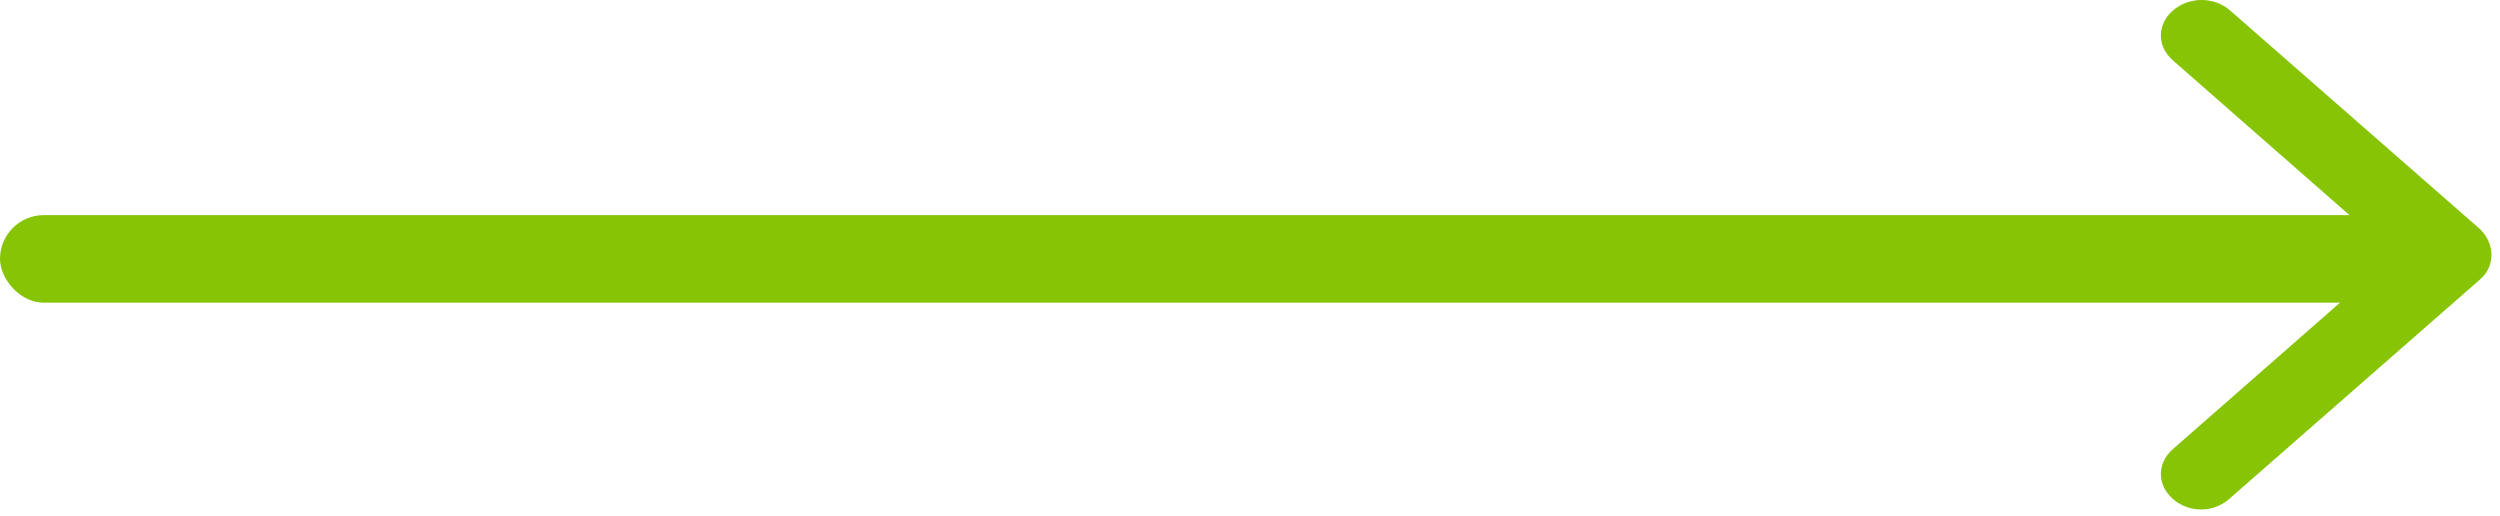 <svg width="92" height="19" viewBox="0 0 92 19" fill="none" xmlns="http://www.w3.org/2000/svg">
<path d="M91.237 10.309L82.033 18.362C81.737 18.62 81.368 18.749 80.998 18.749C80.628 18.749 80.259 18.62 79.963 18.362C79.372 17.847 79.372 17.041 79.963 16.526L86.654 10.663H65.067C64.253 10.663 63.588 10.083 63.588 9.374C63.588 8.666 64.253 8.086 65.067 8.086H86.654L79.963 2.223C79.372 1.707 79.372 0.902 79.963 0.387C80.555 -0.129 81.479 -0.129 82.07 0.387L91.274 8.44C91.829 8.988 91.829 9.825 91.237 10.309Z" fill="#87C405"/>
<rect x="-0" y="7.917" width="88.714" height="3.221" rx="1.61" fill="#87C405"/>
</svg>
